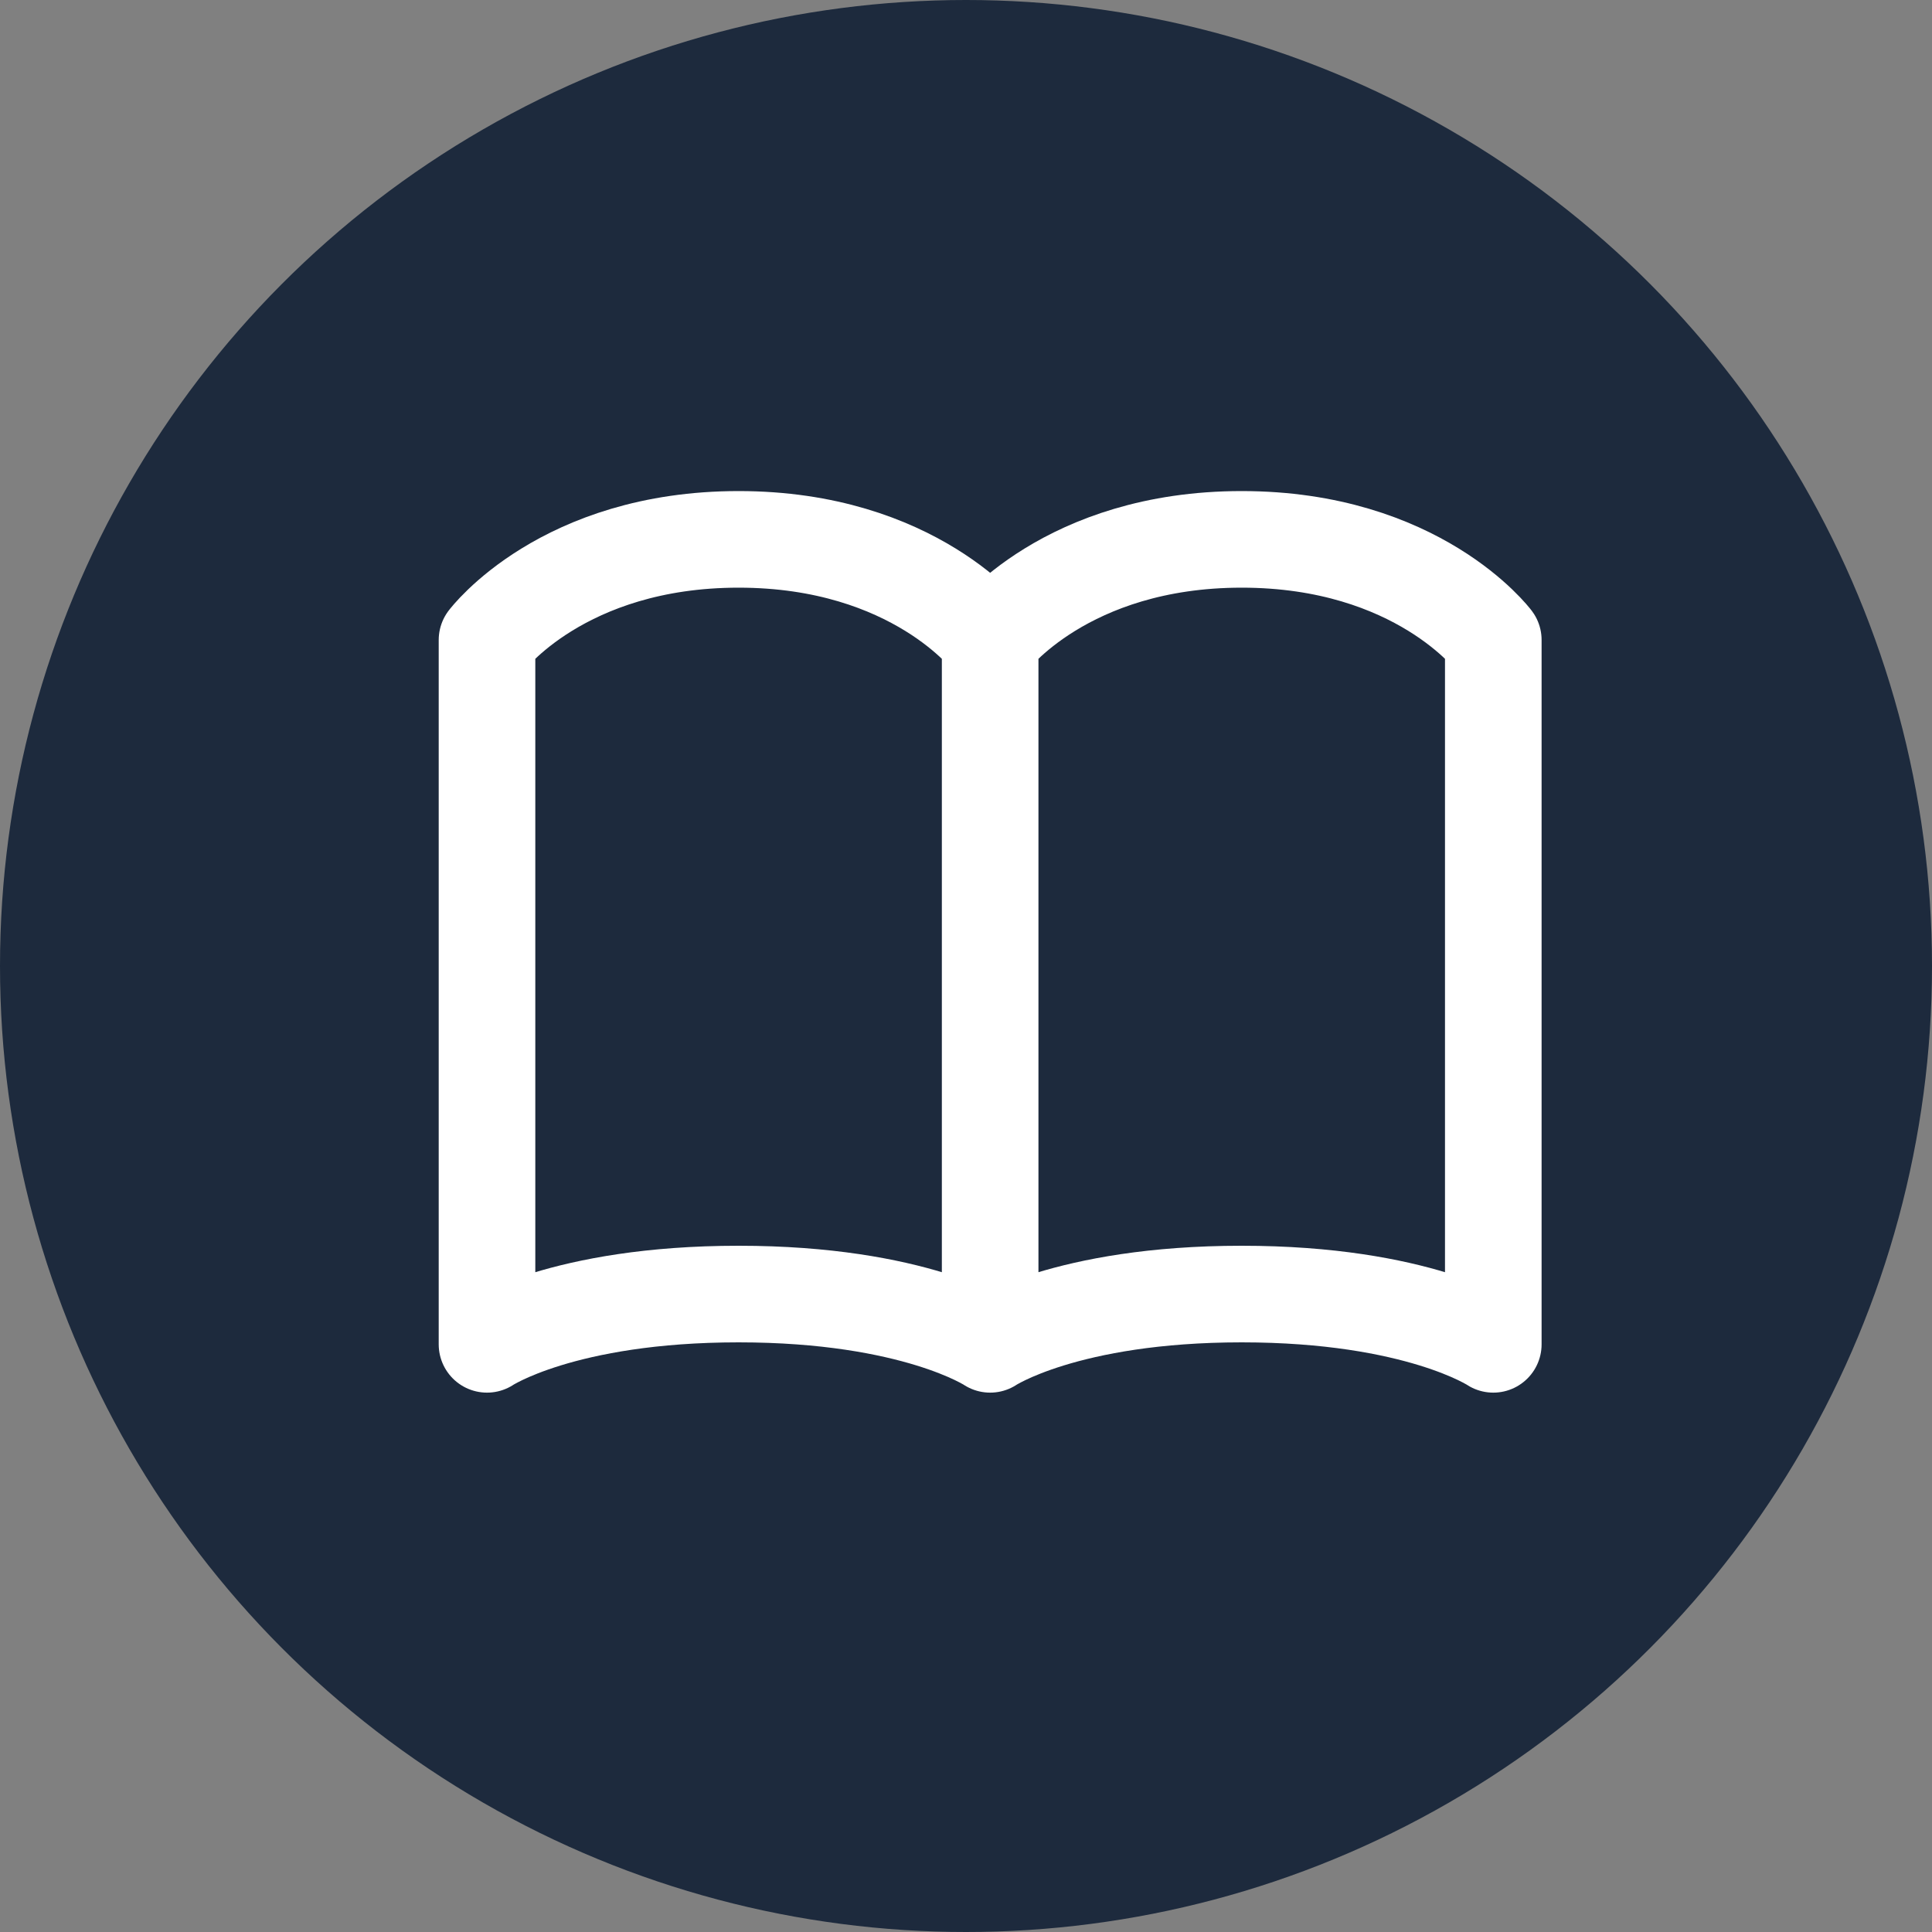 <svg width="40" height="40" viewBox="0 0 40 40" fill="none" xmlns="http://www.w3.org/2000/svg">
<rect x="0" y="0" width="40" height="40" fill="#808080" stroke="none"/>
<circle cx="20" cy="20" r="20" fill="#1D2A3D"/>
<path d="M20.5 13.25C20.5 13.25 18.937 11.167 15.292 11.167C11.646 11.167 10.083 13.25 10.083 13.25V27.833C10.083 27.833 11.646 26.792 15.292 26.792C18.937 26.792 20.5 27.833 20.5 27.833M20.5 13.25V27.833M20.5 13.25C20.5 13.25 22.062 11.167 25.708 11.167C29.354 11.167 30.917 13.25 30.917 13.25V27.833C30.917 27.833 29.354 26.792 25.708 26.792C22.062 26.792 20.5 27.833 20.5 27.833" stroke="white" stroke-width="2" stroke-linecap="round" stroke-linejoin="round"/>
</svg>
